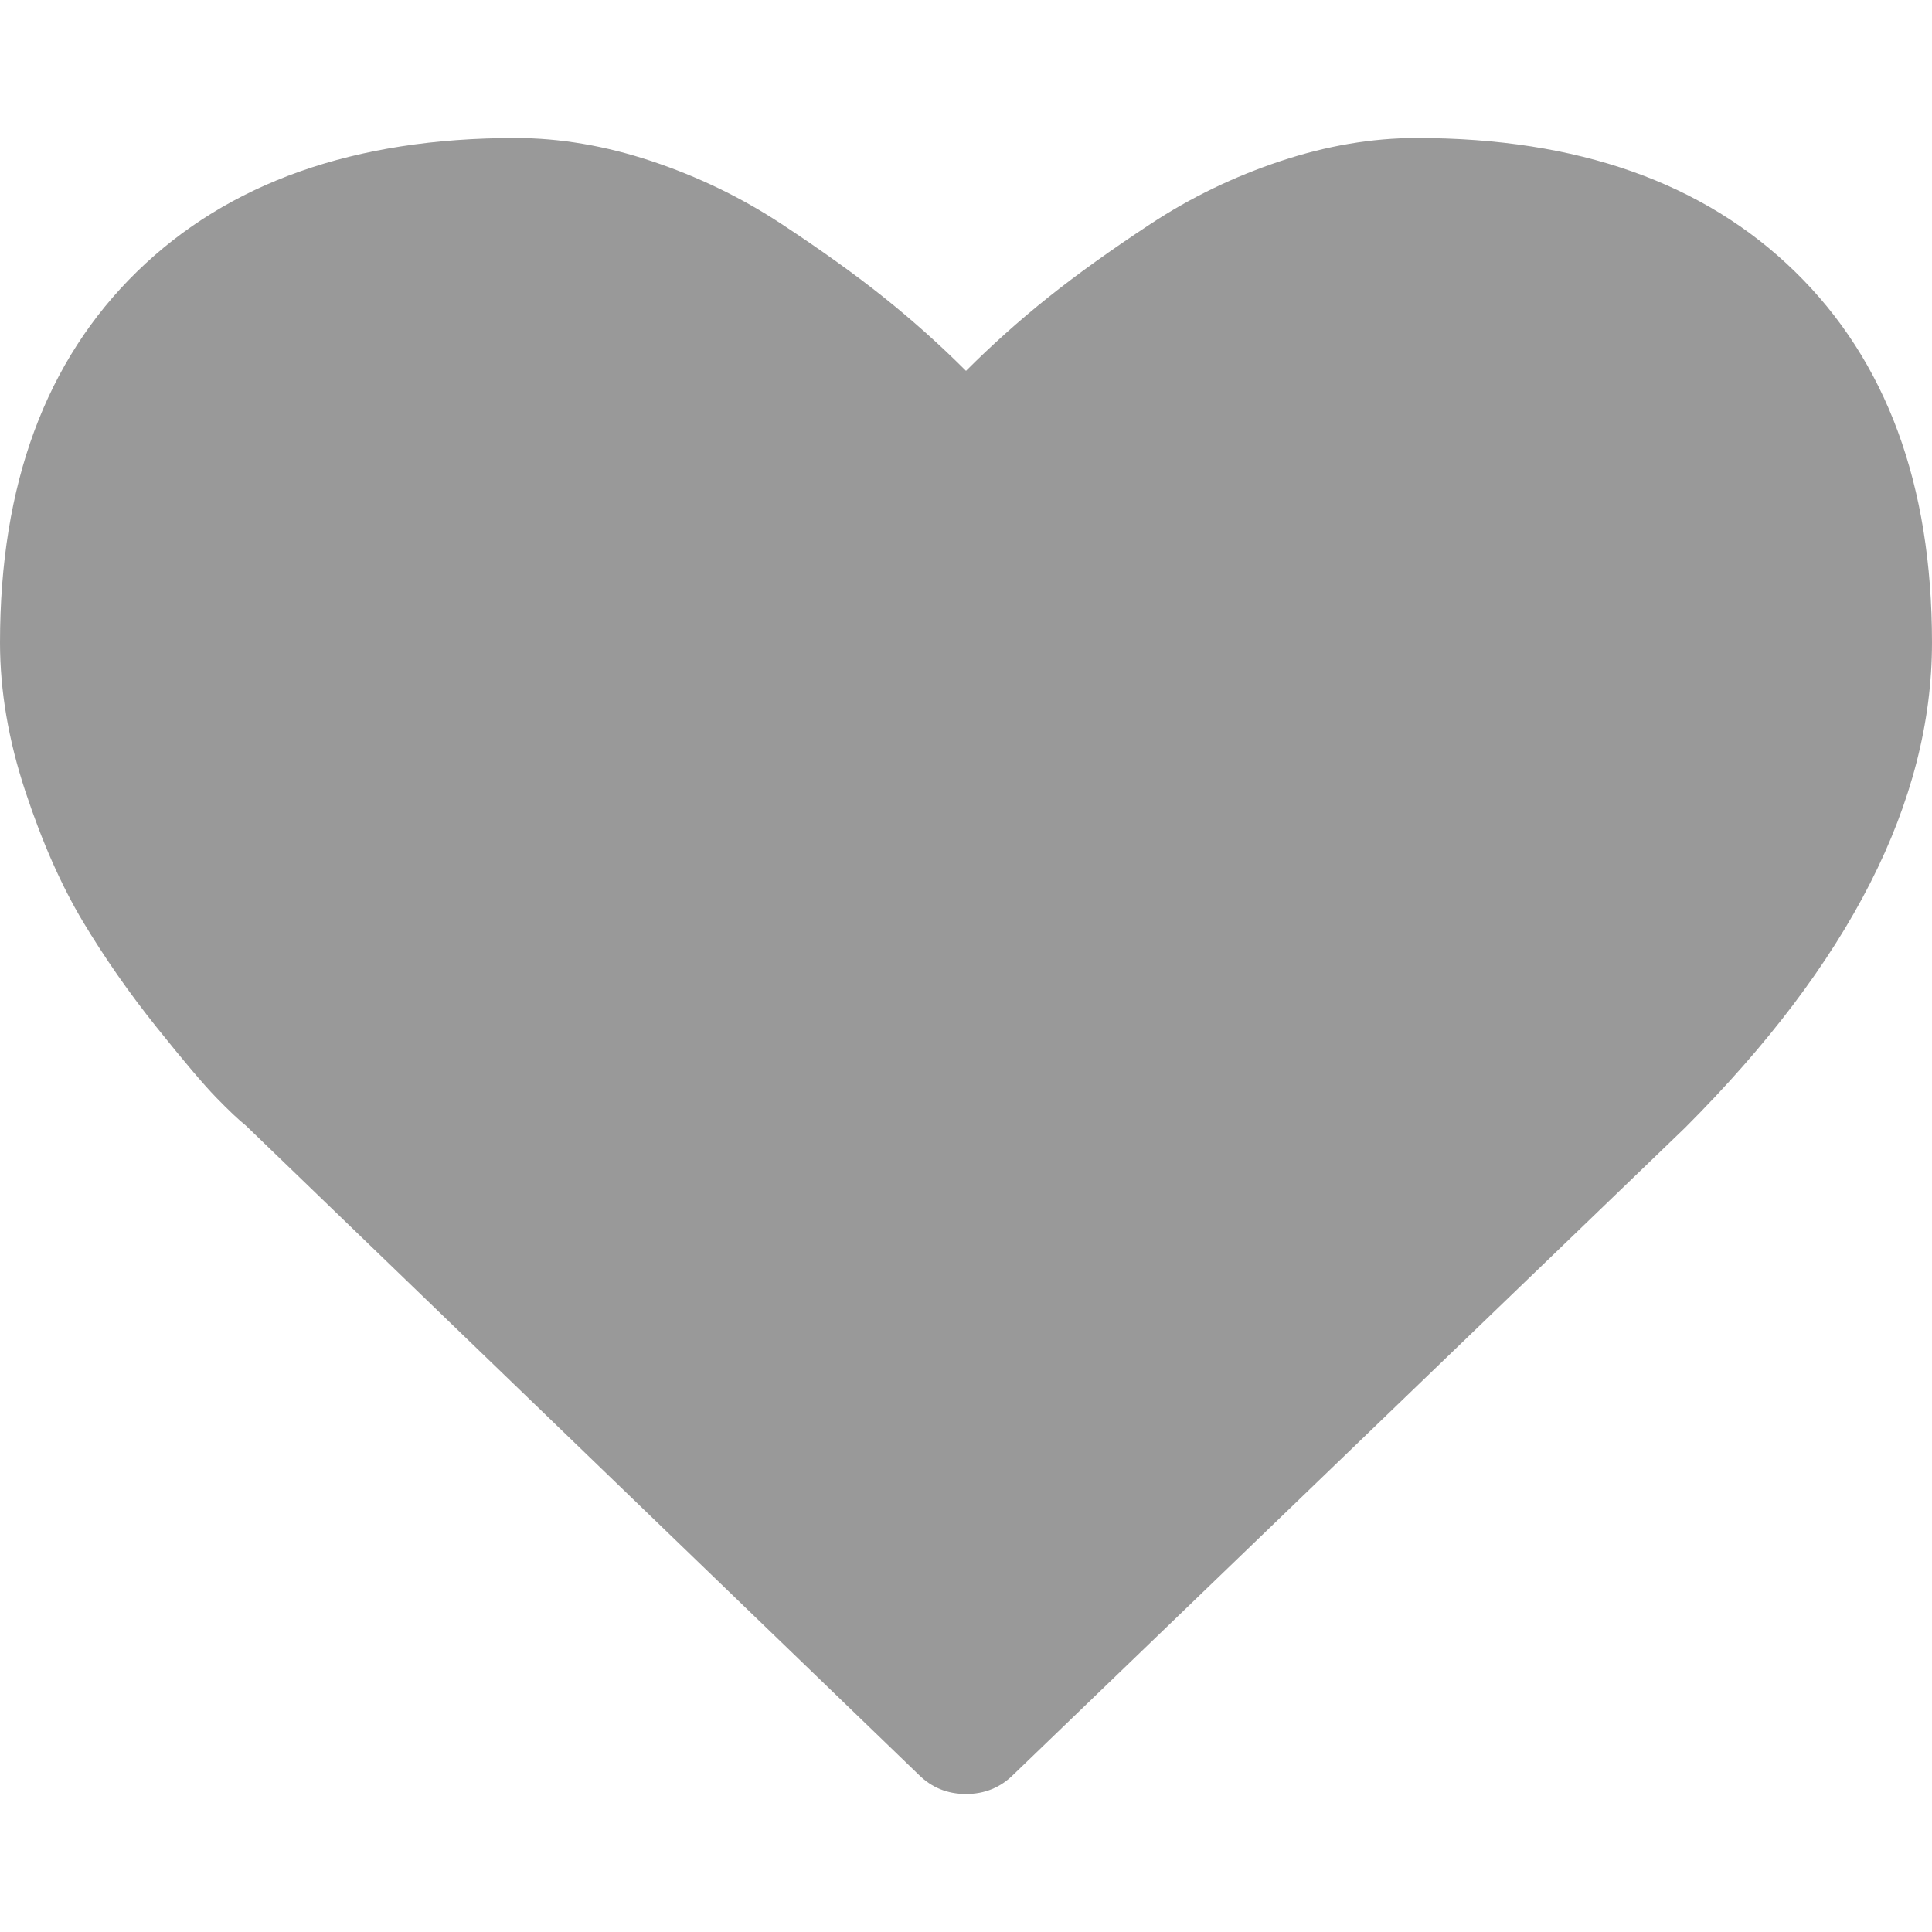 <?xml version="1.0" encoding="utf-8"?>
<!-- Generator: Adobe Illustrator 17.0.0, SVG Export Plug-In . SVG Version: 6.00 Build 0)  -->
<!DOCTYPE svg PUBLIC "-//W3C//DTD SVG 1.1//EN" "http://www.w3.org/Graphics/SVG/1.1/DTD/svg11.dtd">
<svg version="1.1" id="Capa_1" xmlns="http://www.w3.org/2000/svg" xmlns:xlink="http://www.w3.org/1999/xlink" x="0px" y="0px"
	 width="512px" height="512px" viewBox="0 0 512 512" enable-background="new 0 0 512 512" xml:space="preserve">
<g>
	<path fill="#999999" d="M475.713,72.003c-24.193-23.623-57.617-35.43-100.288-35.43c-11.809,0-23.86,2.047-36.143,6.14
		c-12.288,4.096-23.719,9.622-34.281,16.574c-10.576,6.95-19.664,13.477-27.289,19.57c-7.616,6.095-14.856,12.573-21.712,19.428
		c-6.859-6.855-14.097-13.333-21.714-19.428c-7.622-6.093-16.714-12.616-27.288-19.57c-10.572-6.955-22.001-12.477-34.286-16.574
		c-12.284-4.092-24.334-6.14-36.142-6.14c-42.668,0-76.094,11.81-100.284,35.43c-24.19,23.618-36.285,56.378-36.285,98.283
		c0,12.762,2.242,25.908,6.716,39.427c4.474,13.524,9.573,25.049,15.286,34.571c5.712,9.521,12.19,18.81,19.428,27.857
		c7.238,9.049,12.528,15.281,15.858,18.713c3.332,3.424,5.952,5.903,7.857,7.424L243.428,470.28c3.43,3.431,7.62,5.148,12.571,5.148
		c4.952,0,9.145-1.716,12.572-5.141l178-171.432c43.62-43.615,65.428-86.473,65.428-128.569
		C511.999,128.382,499.902,95.622,475.713,72.003z"/>
</g>
</svg>
